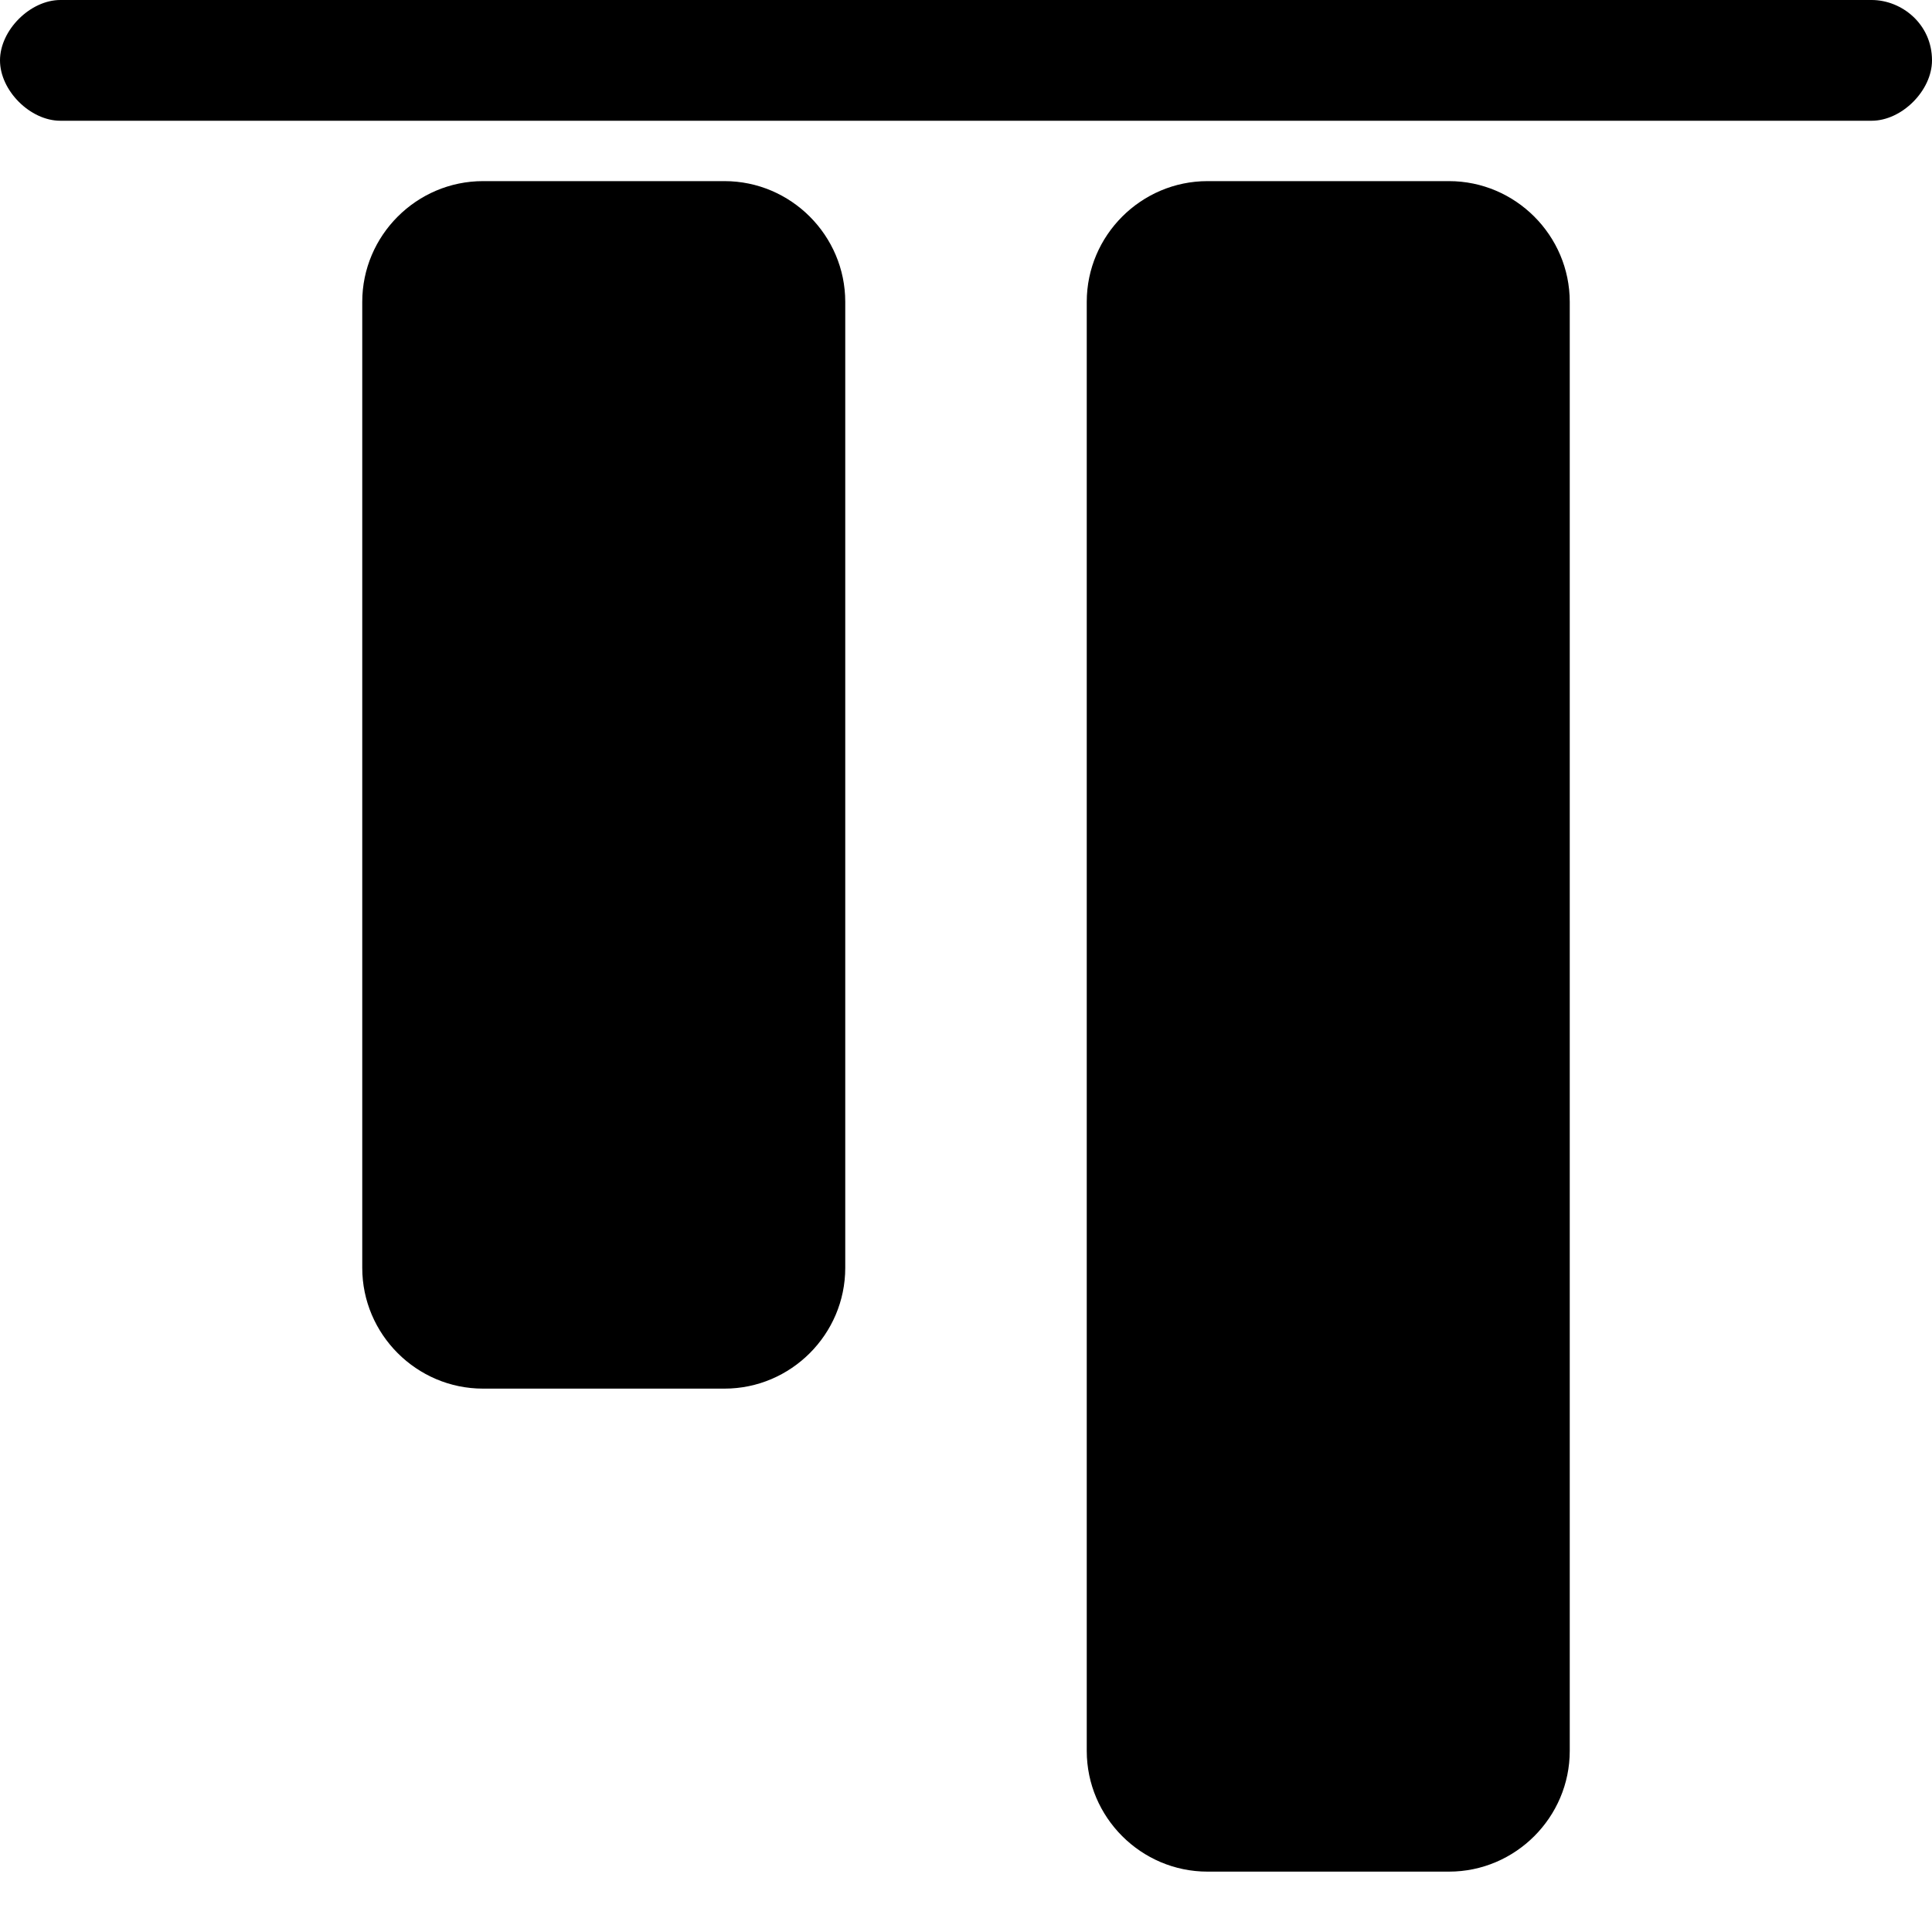 <svg width="16" height="16" viewBox="0 0 16 16" fill="none" xmlns="http://www.w3.org/2000/svg" xmlns:xlink="http://www.w3.org/1999/xlink">
	<desc>
			Created with Pixso.
	</desc>
	<g clip-path="url(#clip234_963)">
		<path d="M6 1.5L4 1.5C3.45 1.5 3 1.95 3 2.5L3 10.5C3 11.05 3.45 11.5 4 11.5L6 11.5C6.55 11.5 7 11.05 7 10.5L7 2.5C7 1.95 6.55 1.5 6 1.5ZM12 1.5L10 1.5C9.45 1.5 9 1.95 9 2.5L9 14.5C9 15.05 9.45 15.5 10 15.5L12 15.5C12.55 15.5 13 15.05 13 14.5L13 2.5C13 1.95 12.55 1.5 12 1.5ZM15.5 0L0.5 0C0.25 0 0 0.25 0 0.5C0 0.75 0.25 1 0.5 1L15.5 1C15.75 1 16 0.75 16 0.5C16 0.2 15.75 0 15.5 0Z" fill-rule="evenodd" fill="#000000"/>
	</g>
	<defs>
		<clipPath id="clip234_963">
			<rect width="16" height="16" fill="white"/>
		</clipPath>
	</defs>
</svg>
